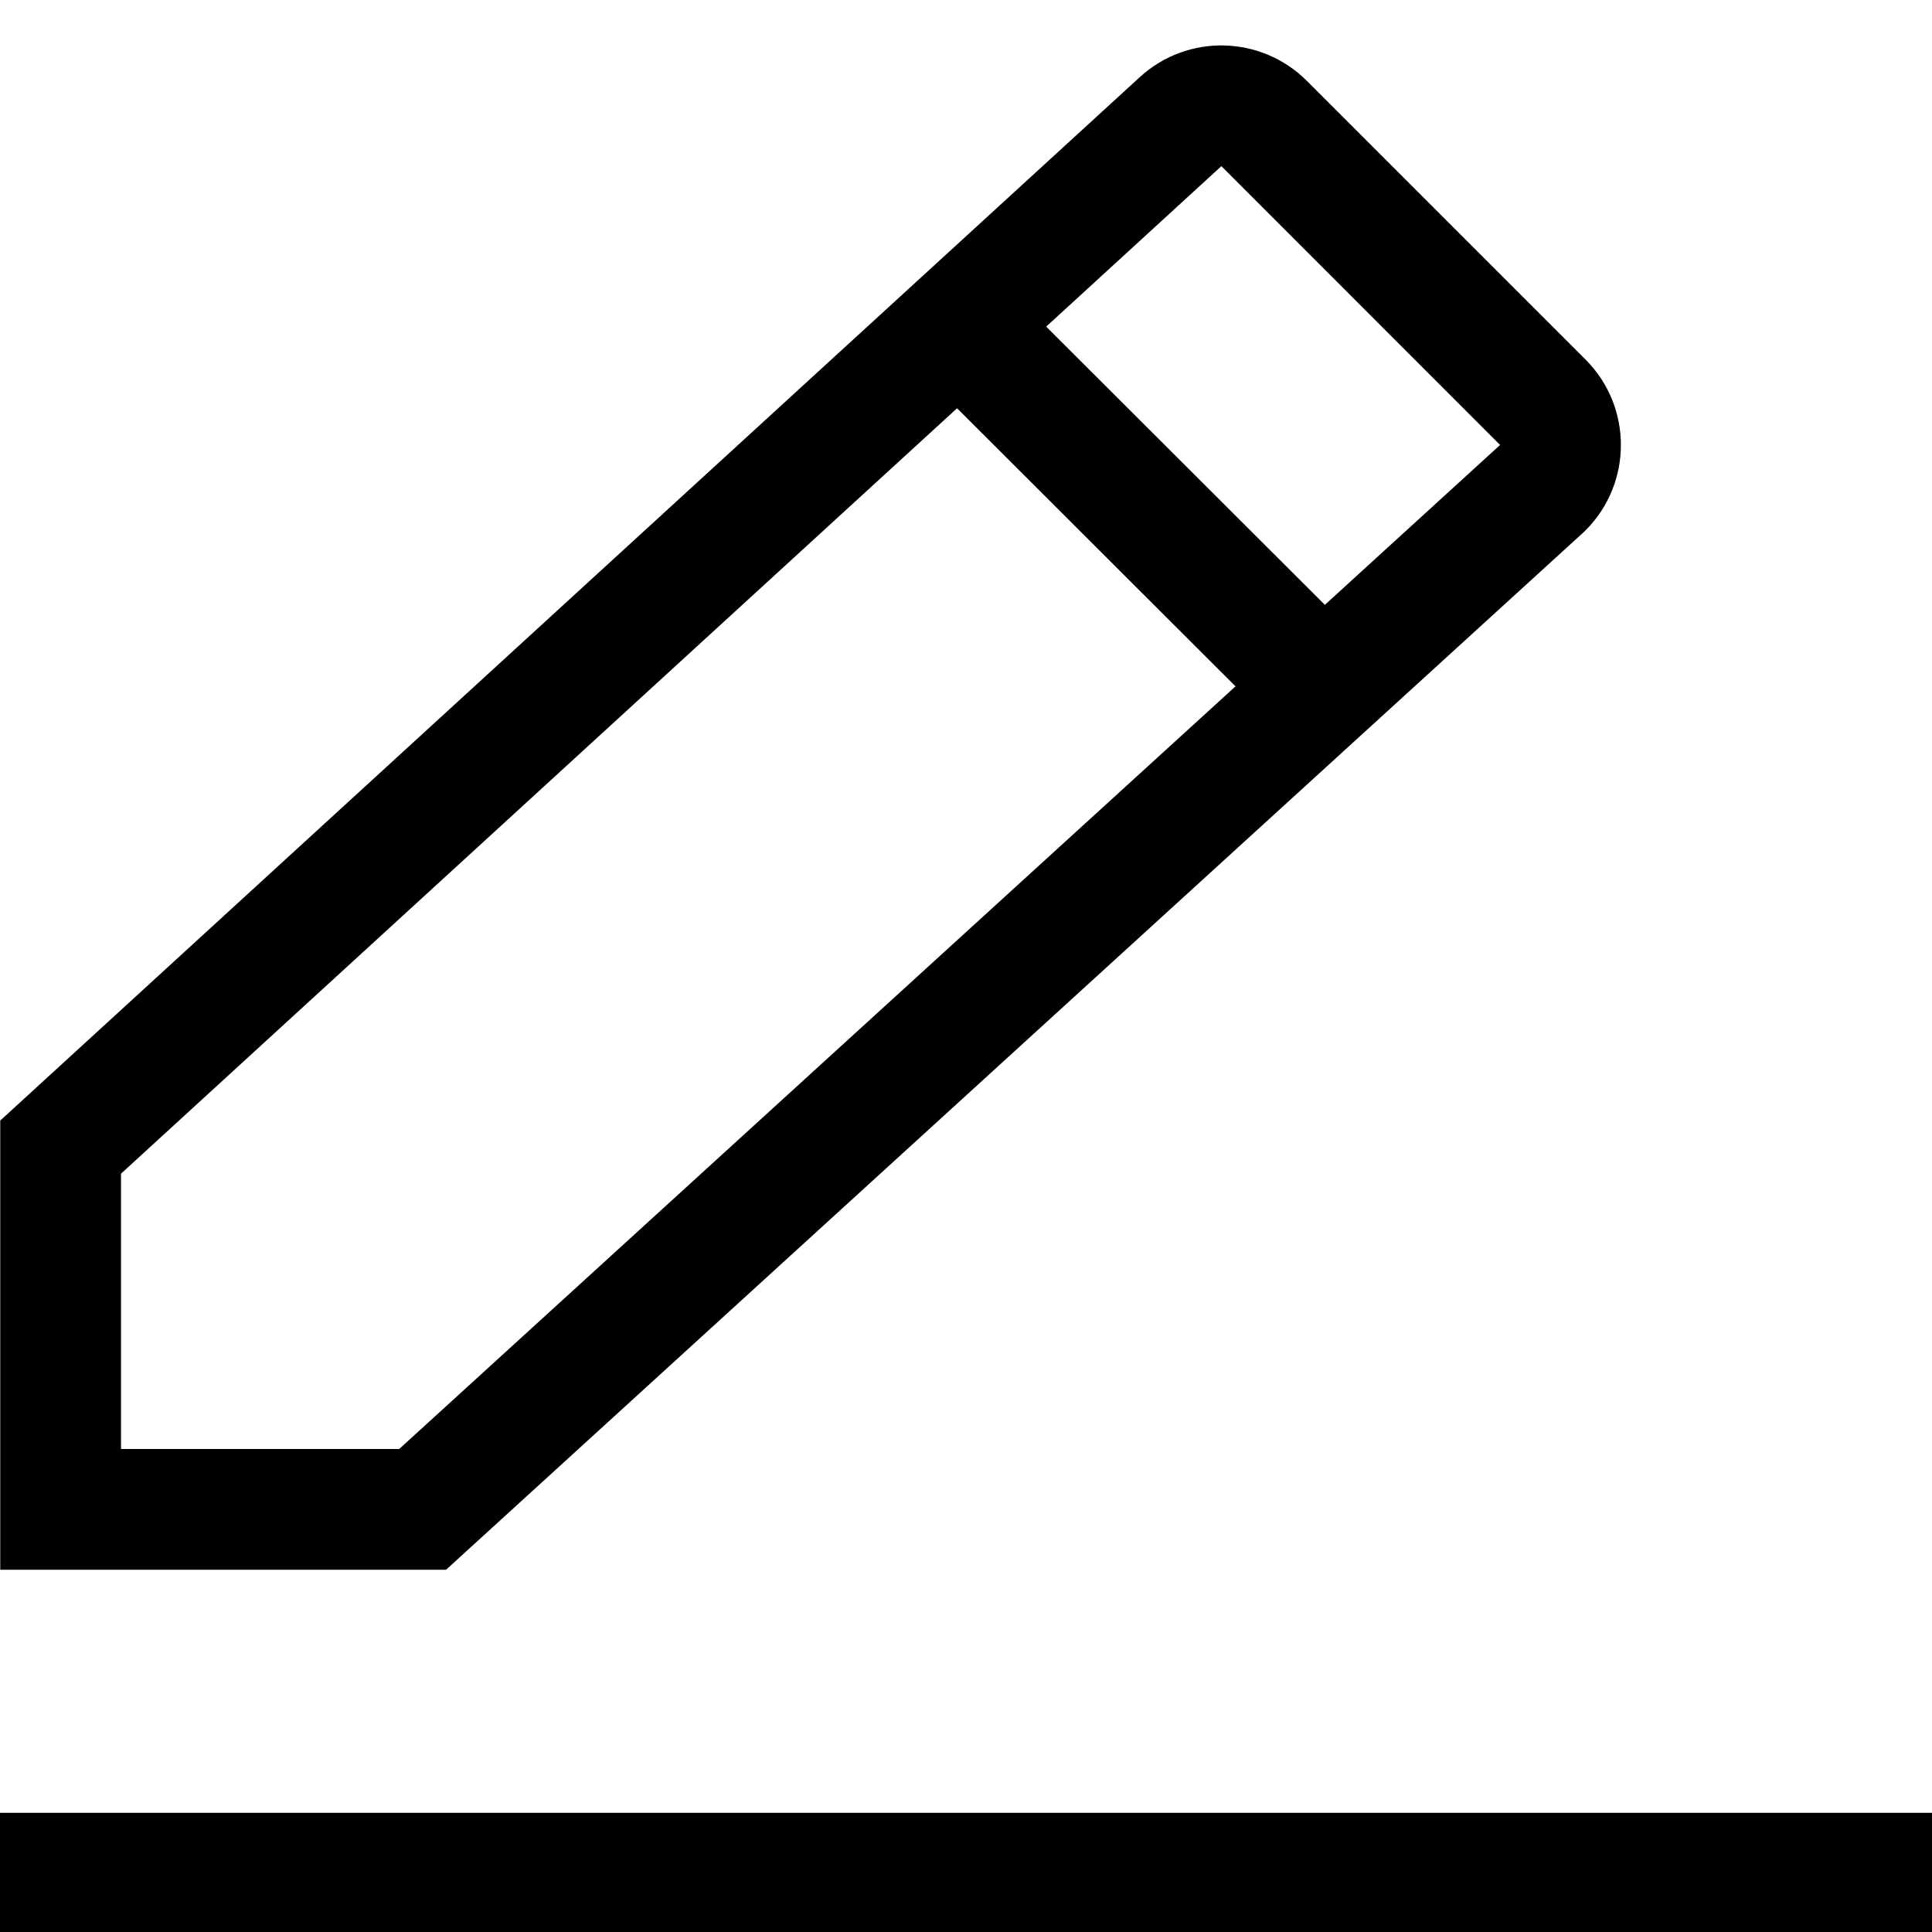 <svg xmlns="http://www.w3.org/2000/svg" xmlns:xlink="http://www.w3.org/1999/xlink" width="16" height="16" version="1.1" viewBox="0 0 16 16"><title>edit</title><desc>Created with Sketch.</desc><g id="edit" fill="none" fill-rule="evenodd" stroke="none" stroke-width="1"><path id="Combined-Shape" fill="#000" fill-rule="nonzero" d="M7.926,3.381 L1.002,9.72 L1.002,12 L3.306,12 L10.232,5.684 L7.926,3.381 Z M8.664,2.705 L10.972,5.009 L12.423,3.685 L10.115,1.376 L8.664,2.705 Z M0.002,9.28 L9.439,0.639 C9.834,0.277 10.443,0.291 10.822,0.669 L13.131,2.978 C13.521,3.368 13.521,4.002 13.131,4.392 C13.12,4.403 13.109,4.414 13.097,4.424 L3.694,13 L0.002,13 L0.002,9.28 Z"/><polygon id="Path-16" fill="#000" fill-rule="nonzero" points="0 16.013 0 15.013 16 15.013 16 16.013"/></g></svg>
